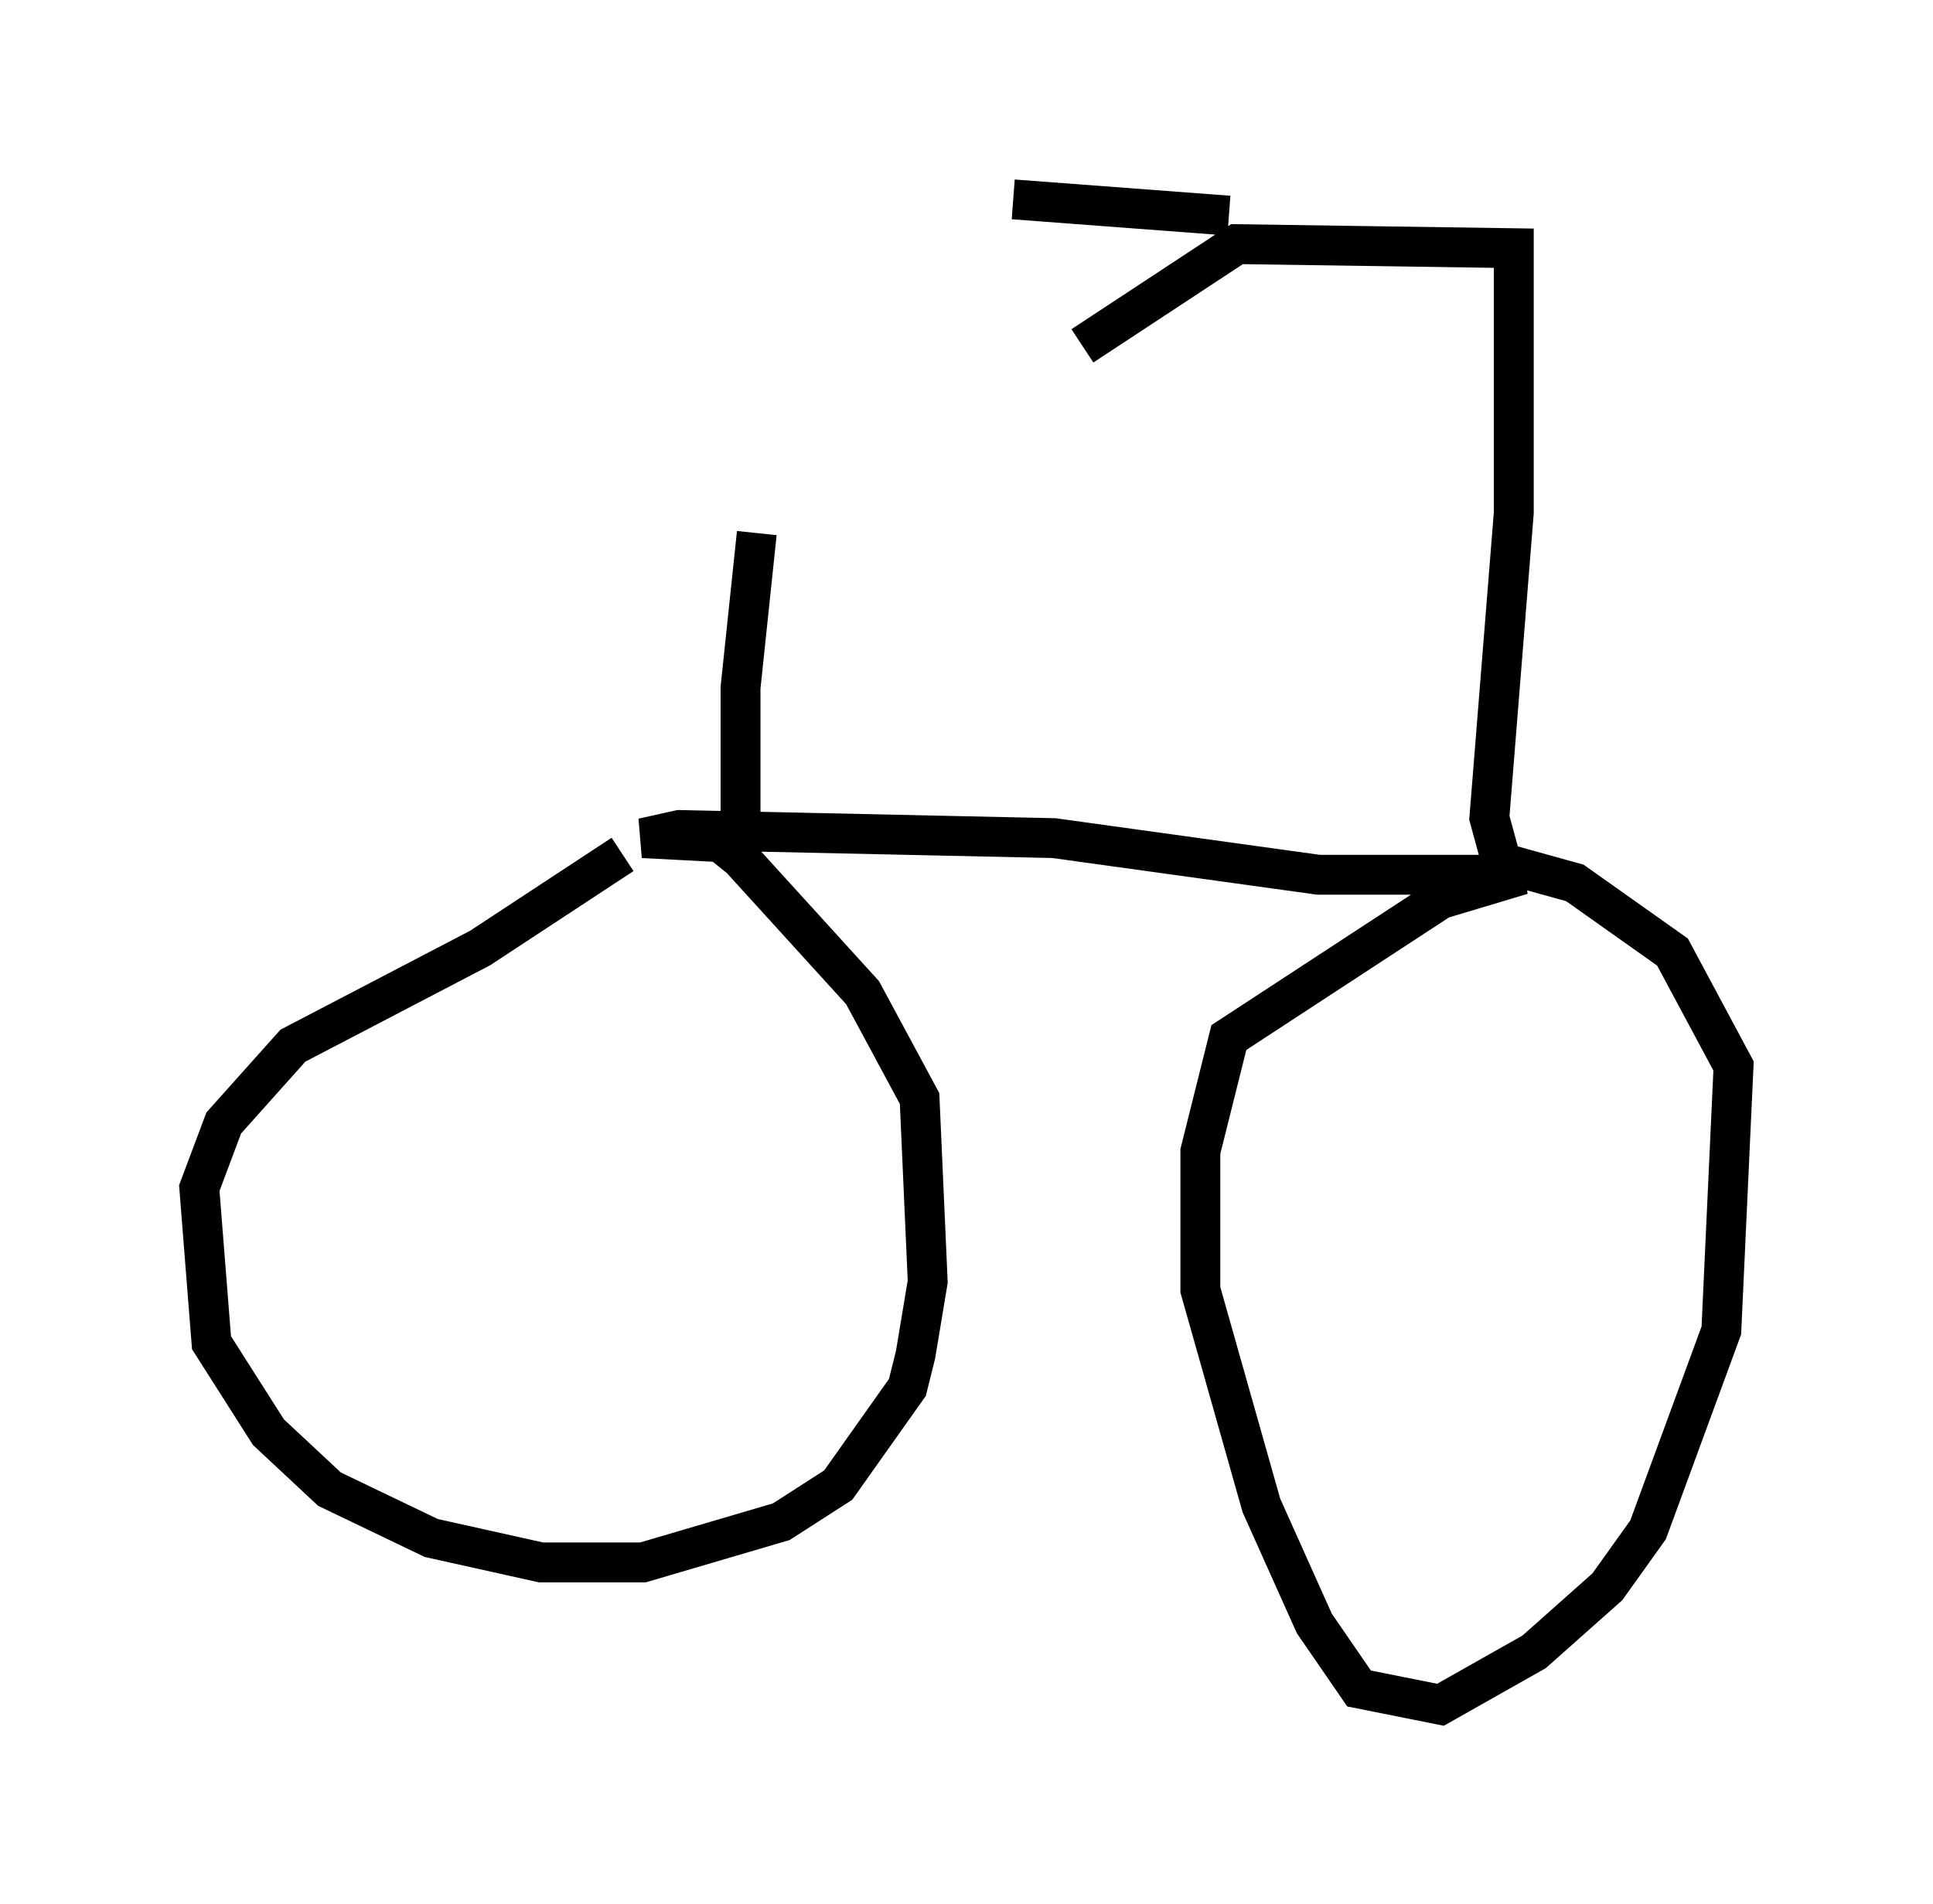 <?xml version="1.0" encoding="utf-8" ?>
<svg baseProfile="full" height="47.771" version="1.1" width="48.486" xmlns="http://www.w3.org/2000/svg" xmlns:ev="http://www.w3.org/2001/xml-events" xmlns:xlink="http://www.w3.org/1999/xlink"><defs /><rect fill="white" height="47.771" width="48.486" x="0" y="0" /><path d="M16.433, 21.334 m-0.817, 0.102 l-3.573, 2.348 -4.696, 2.45 l-1.735, 1.94 -0.613, 1.633 l0.306, 3.879 1.429, 2.246 l1.531, 1.429 2.552, 1.225 l2.756, 0.613 2.552, 0.0 l3.471, -1.021 1.429, -0.919 l1.735, -2.45 0.204, -0.817 l0.306, -1.838 -0.204, -4.594 l-1.429, -2.654 -3.063, -3.369 l-0.51, -0.408 -1.94, -0.102 l0.919, -0.204 9.392, 0.204 l6.635, 0.919 5.104, 0.0 l-2.042, 0.613 -5.308, 3.471 l-0.715, 2.858 0.0, 3.471 l1.531, 5.41 1.327, 2.96 l1.123, 1.633 2.042, 0.408 l2.348, -1.327 1.838, -1.633 l1.021, -1.429 1.838, -5.002 l0.306, -6.635 -1.531, -2.858 l-2.45, -1.735 -1.838, -0.51 l-0.306, -1.123 0.613, -7.656 l0.0, -6.635 -6.942, -0.102 l-3.879, 2.552 m3.675, -3.267 l-5.41, -0.408 m-6.84, 16.436 l0.0, -4.185 0.408, -3.879 " fill="none" stroke="black" stroke-width="1" /></svg>
